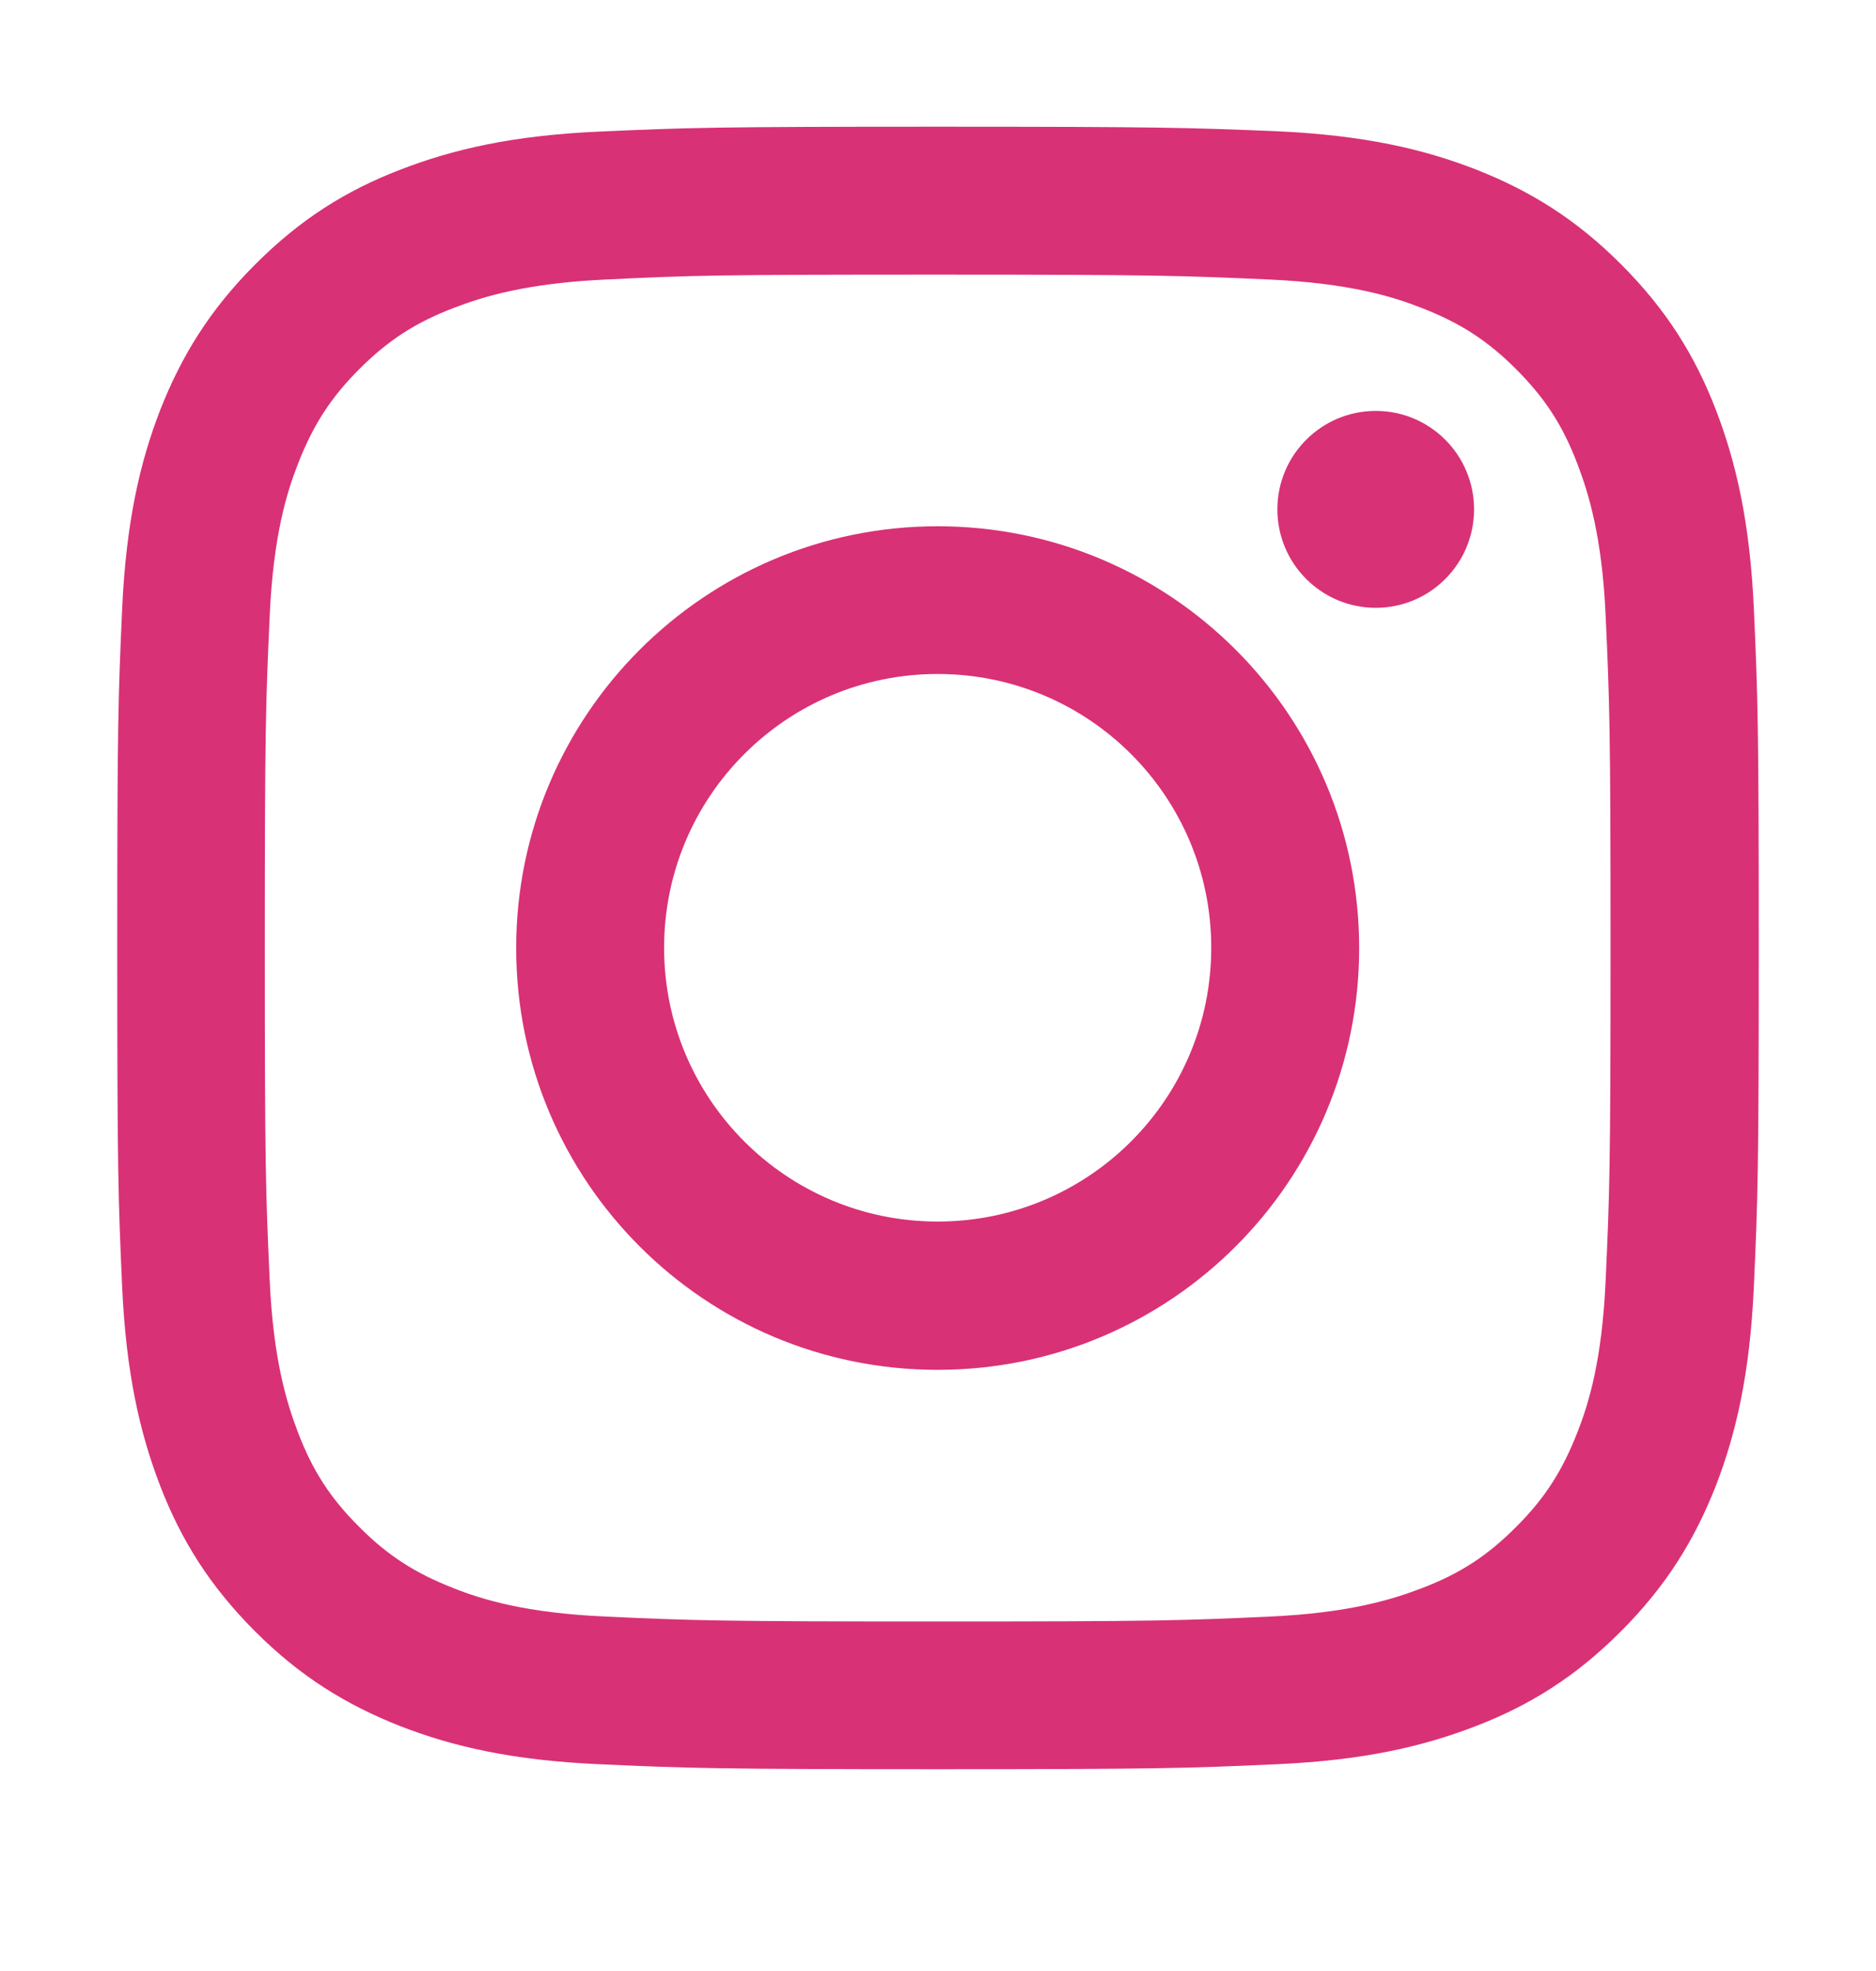 <svg width="20" height="21" viewBox="0 0 20 21" fill="none" xmlns="http://www.w3.org/2000/svg">
<g clip-path="url(#clip0_1527_98064)">
<path fill-rule="evenodd" clip-rule="evenodd" d="M9.996 5.607C7.517 5.607 5.503 7.618 5.503 10.101C5.503 12.585 7.514 14.595 9.996 14.595C12.479 14.595 14.49 12.585 14.49 10.101C14.49 7.618 12.479 5.607 9.996 5.607ZM9.996 13.015C8.385 13.015 7.08 11.709 7.08 10.098C7.08 8.486 8.385 7.181 9.996 7.181C11.608 7.181 12.913 8.486 12.913 10.098C12.913 11.709 11.608 13.015 9.996 13.015Z" fill="#D93175"/>
<path d="M15.715 5.427C15.715 6.006 15.246 6.476 14.667 6.476C14.088 6.476 13.618 6.006 13.618 5.427C13.618 4.848 14.088 4.378 14.667 4.378C15.246 4.378 15.715 4.848 15.715 5.427Z" fill="#D93175"/>
<path fill-rule="evenodd" clip-rule="evenodd" d="M9.997 1.35C7.622 1.35 7.323 1.36 6.389 1.402C5.458 1.443 4.823 1.593 4.267 1.808C3.691 2.03 3.205 2.332 2.719 2.819C2.233 3.305 1.934 3.795 1.708 4.368C1.493 4.923 1.344 5.559 1.302 6.493C1.26 7.424 1.25 7.722 1.25 10.098C1.25 12.473 1.26 12.772 1.302 13.706C1.344 14.637 1.493 15.273 1.708 15.832C1.931 16.408 2.233 16.894 2.719 17.381C3.205 17.867 3.694 18.165 4.267 18.391C4.823 18.607 5.458 18.756 6.392 18.797C7.326 18.839 7.622 18.85 10 18.85C12.379 18.85 12.674 18.839 13.608 18.797C14.538 18.756 15.174 18.607 15.733 18.391C16.309 18.169 16.795 17.867 17.281 17.381C17.767 16.894 18.066 16.405 18.292 15.832C18.507 15.276 18.656 14.64 18.698 13.706C18.74 12.772 18.75 12.477 18.75 10.098C18.75 7.719 18.74 7.424 18.698 6.49C18.656 5.559 18.507 4.923 18.292 4.364C18.069 3.788 17.767 3.301 17.281 2.815C16.795 2.329 16.306 2.03 15.733 1.805C15.177 1.589 14.542 1.44 13.608 1.398C12.67 1.36 12.371 1.35 9.997 1.35ZM9.997 2.926C12.333 2.926 12.608 2.937 13.531 2.978C14.385 3.017 14.847 3.159 15.156 3.281C15.566 3.44 15.858 3.628 16.163 3.933C16.469 4.239 16.66 4.531 16.816 4.941C16.934 5.25 17.08 5.712 17.118 6.566C17.16 7.49 17.17 7.764 17.17 10.101C17.17 12.439 17.16 12.713 17.118 13.637C17.08 14.491 16.938 14.953 16.816 15.262C16.656 15.672 16.469 15.964 16.163 16.269C15.858 16.575 15.566 16.766 15.156 16.922C14.847 17.04 14.385 17.186 13.531 17.224C12.608 17.266 12.333 17.276 9.997 17.276C7.66 17.276 7.385 17.266 6.462 17.224C5.608 17.186 5.146 17.044 4.837 16.922C4.427 16.762 4.135 16.575 3.83 16.269C3.524 15.964 3.333 15.672 3.177 15.262C3.059 14.953 2.913 14.491 2.875 13.637C2.833 12.713 2.823 12.439 2.823 10.101C2.823 7.764 2.833 7.49 2.875 6.566C2.913 5.712 3.056 5.25 3.177 4.941C3.337 4.531 3.524 4.239 3.83 3.933C4.135 3.628 4.427 3.437 4.837 3.281C5.146 3.162 5.608 3.017 6.462 2.978C7.385 2.933 7.663 2.926 9.997 2.926Z" fill="#D93175"/>
</g>
<defs>
<clipPath id="clip0_1527_98064">
<rect width="20" height="20" fill="white" transform="translate(0 0.1)"/>
</clipPath>
</defs>
</svg>
